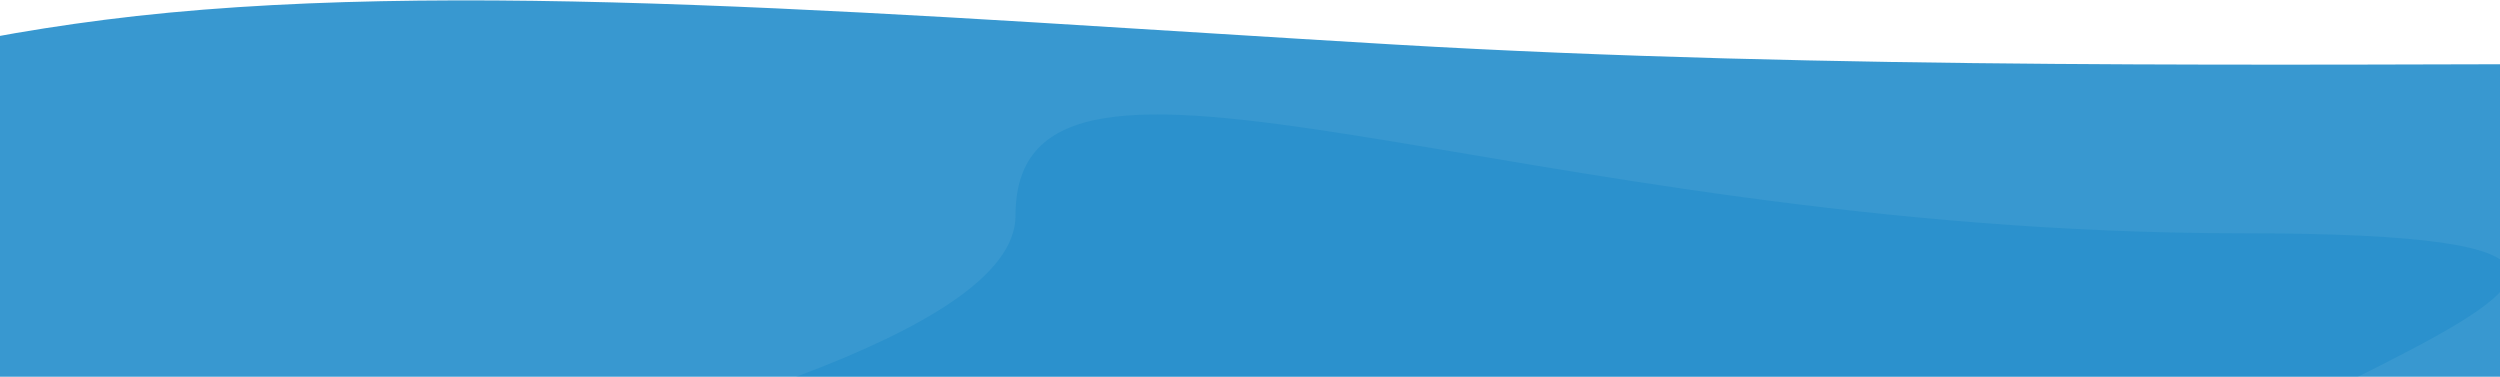 <?xml version="1.0" encoding="UTF-8" standalone="no"?>
<svg
   xmlns:dc="http://purl.org/dc/elements/1.1/"
   xmlns:cc="http://creativecommons.org/ns#"
   xmlns:rdf="http://www.w3.org/1999/02/22-rdf-syntax-ns#"
   xmlns:svg="http://www.w3.org/2000/svg"
   xmlns="http://www.w3.org/2000/svg"
   xmlns:xlink="http://www.w3.org/1999/xlink"
   xmlns:sodipodi="http://sodipodi.sourceforge.net/DTD/sodipodi-0.dtd"
   xmlns:inkscape="http://www.inkscape.org/namespaces/inkscape"
   height="217"
   width="1440"
   version="1.1"
   id="svg14"
   sodipodi:docname="footer.svg"
   inkscape:version="0.92.4 (5da689c313, 2019-01-14)">
  <sodipodi:namedview
     pagecolor="#ffffff"
     bordercolor="#666666"
     borderopacity="1"
     objecttolerance="10"
     gridtolerance="10"
     guidetolerance="10"
     inkscape:pageopacity="0"
     inkscape:pageshadow="2"
     inkscape:window-width="1920"
     inkscape:window-height="1028"
     id="namedview16"
     showgrid="false"
     inkscape:zoom="0.56372124"
     inkscape:cx="829.5914"
     inkscape:cy="-30.614796"
     inkscape:window-x="-8"
     inkscape:window-y="-8"
     inkscape:window-maximized="1"
     inkscape:current-layer="svg14" />
  <defs
     id="defs6">
    <path
       id="a"
       d="m261.7 286.682c421.477 0 1488.977 176.078 1488.977 39.234s478.754-248.043 57.278-248.043c-198.746 0-468.566 3.555-719.957-11.23-281.727-16.567-546.098-39.416-743.021-14.205-372.642 47.707-504.753 234.245-83.277 234.245z" />
    <mask
       id="b"
       fill="#fff">
      <use
         fill="#fff"
         fill-rule="evenodd"
         xlink:href="#a"
         id="use3" />
    </mask>
  </defs>
  <use
     height="100%"
     width="100%"
     y="0"
     x="0"
     style="opacity:0.5;fill:#037dc3;fill-rule:evenodd;fill-opacity:0.787"
     id="use8"
     xlink:href="#a"
     transform="translate(-285,-41)" />
  <path
     style="opacity:0.5;fill:#037dc3;fill-rule:evenodd;fill-opacity:1"
     inkscape:connector-curvature="0"
     id="path10"
     mask="url(#b)"
     d="m 445.7,387.682 c 421.477,0 972.745,179.787 972.745,42.943 0,-136.844 579.941,-255.246 158.465,-255.246 -421.476,0 -706.969,-146.996 -706.969,-10.152 0,136.843 -845.717,222.455 -424.24,222.455 z"
     transform="translate(-285,-41)" />
</svg>
